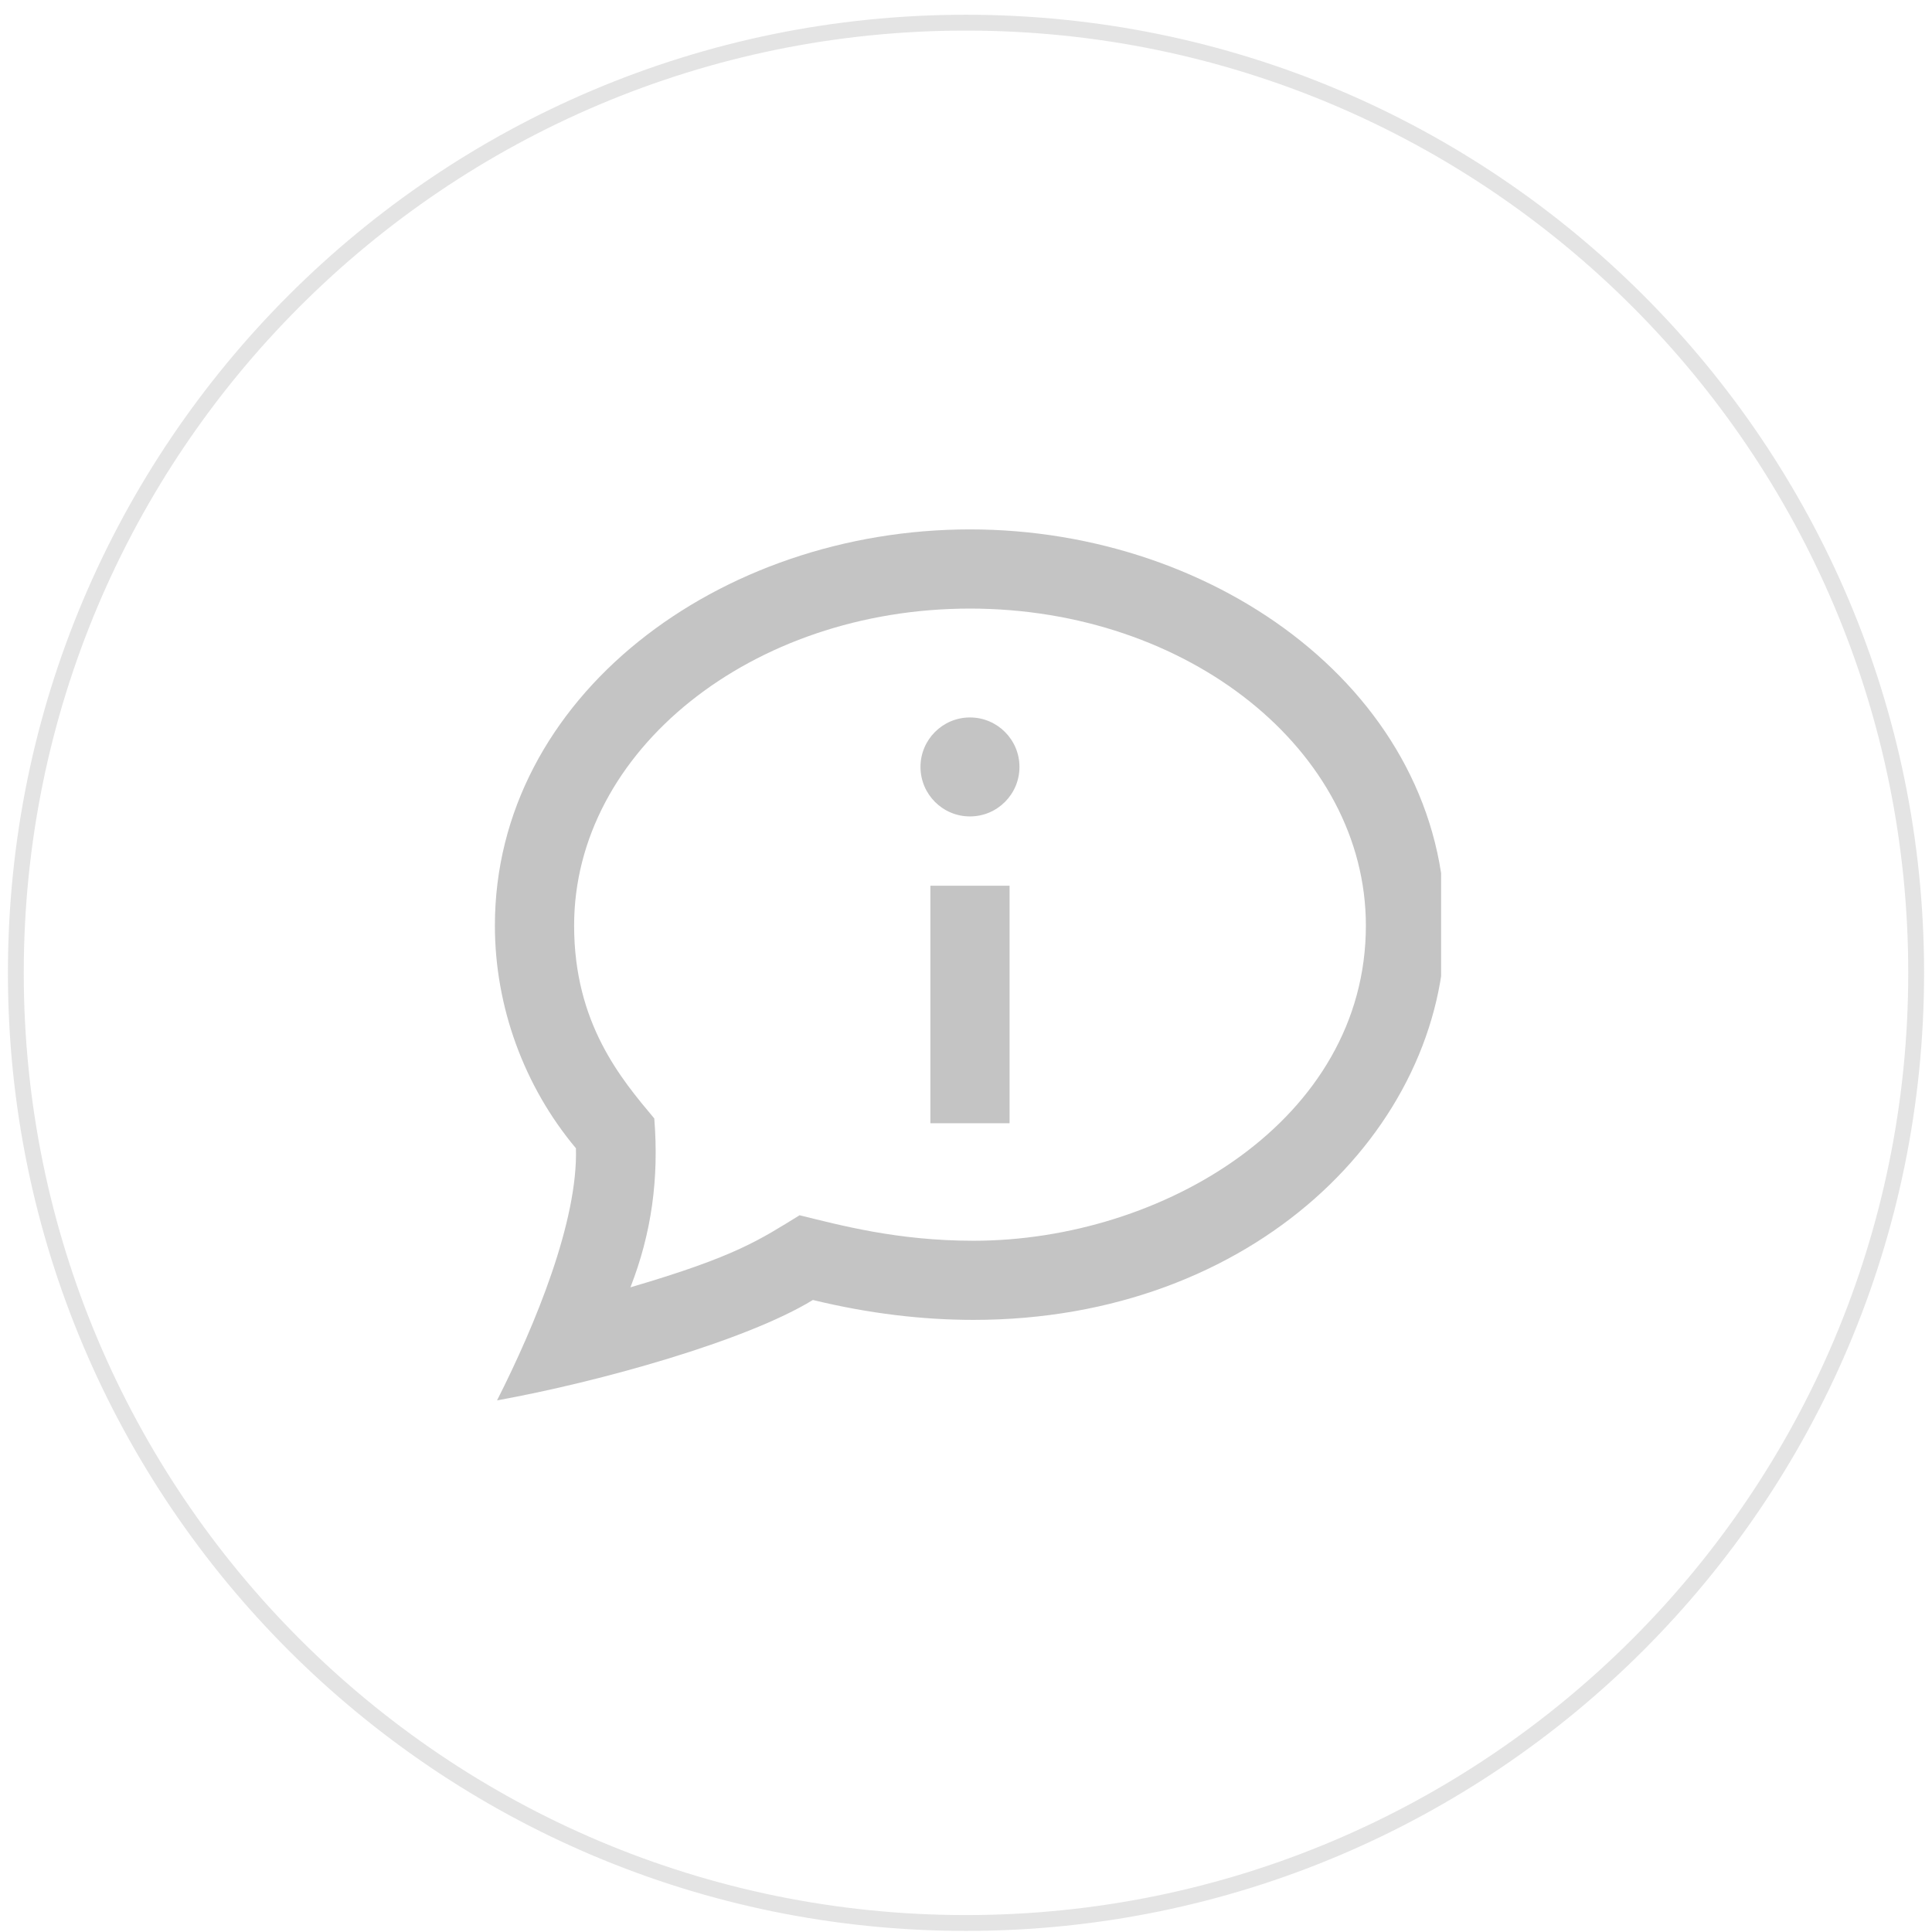 <svg width="122" height="122" viewBox="0 0 122 122" fill="none" xmlns="http://www.w3.org/2000/svg">
<path fill-rule="evenodd" clip-rule="evenodd" d="M61 121.431C94.137 121.431 121 94.568 121 61.431C121 28.294 94.137 1.431 61 1.431C27.863 1.431 1 28.294 1 61.431C1 94.568 27.863 121.431 61 121.431Z" stroke="#7A7A7A" stroke-opacity="0.2"/>
<g clip-path="url(#clip0_336_313)">
<path d="M63.751 70.93H58.751V55.93H63.751V70.93ZM61.251 45.305C62.976 45.305 64.376 46.705 64.376 48.43C64.376 50.155 62.976 51.555 61.251 51.555C59.526 51.555 58.126 50.155 58.126 48.43C58.126 46.705 59.526 45.305 61.251 45.305ZM61.251 38.43C75.036 38.43 86.251 47.41 86.251 58.447C86.251 70.74 73.388 78.35 61.476 78.35C56.633 78.35 53.019 77.357 50.491 76.74C47.991 78.272 46.504 79.332 39.811 81.29C41.148 77.857 41.618 74.42 41.316 70.627C39.221 68.127 36.254 64.627 36.254 58.447C36.251 47.41 47.466 38.43 61.251 38.43ZM61.251 33.43C45.406 33.43 31.251 43.995 31.251 58.447C31.251 63.572 33.096 68.605 36.368 72.51C36.506 77.085 33.811 83.65 31.386 88.43C37.891 87.255 47.139 84.66 51.331 82.09C54.876 82.952 58.269 83.347 61.478 83.347C79.189 83.347 91.254 71.255 91.254 58.445C91.251 43.917 76.999 33.43 61.251 33.43Z" fill="#C4C4C4"/>
</g>
<defs>
<clipPath id="clip0_336_313">
<rect width="60" height="60" fill="white" transform="translate(31.001 30.898)"/>
</clipPath>
</defs>
</svg>
